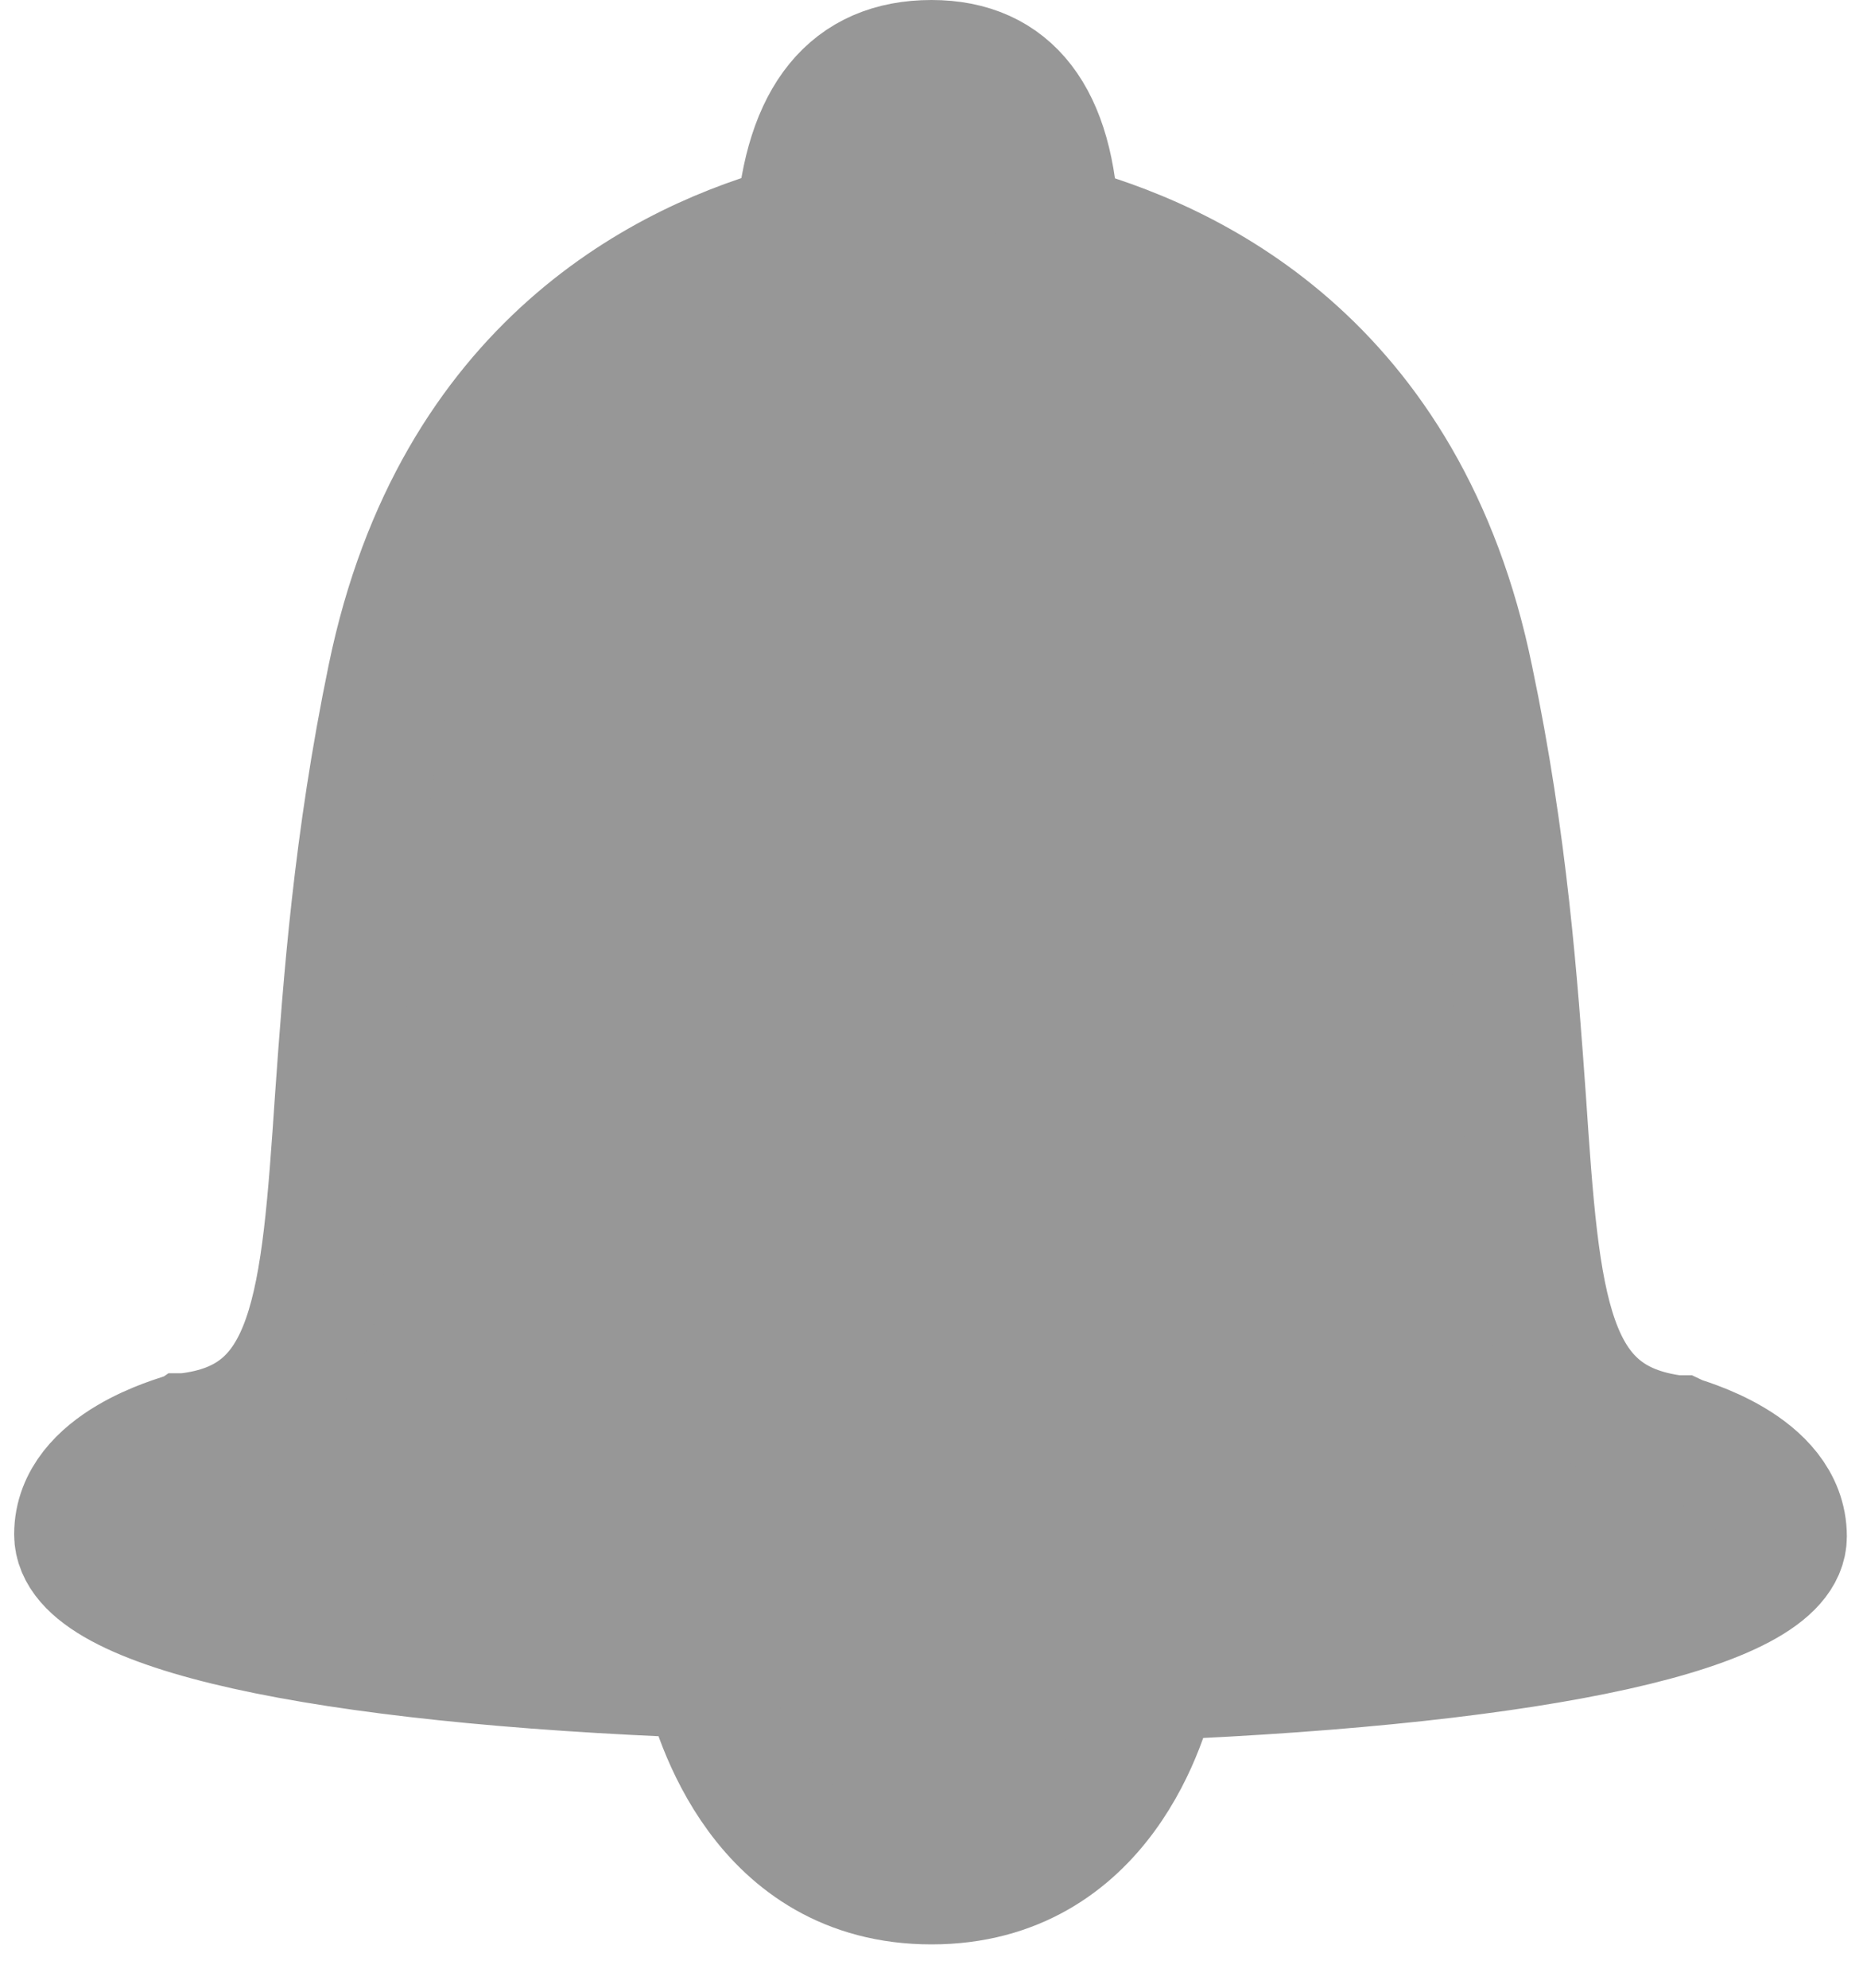 <?xml version="1.0" encoding="UTF-8"?>
<svg width="30px" height="32px" viewBox="0 0 30 32" version="1.1" xmlns="http://www.w3.org/2000/svg" xmlns:xlink="http://www.w3.org/1999/xlink">
    <!-- Generator: Sketch 45.2 (43514) - http://www.bohemiancoding.com/sketch -->
    <title>Shape</title>
    <desc>Created with Sketch.</desc>
    <defs></defs>
    <g id="Page-1" stroke="none" stroke-width="1" fill="none" fill-rule="evenodd">
        <g id="Home-Connexion-Page" transform="translate(-151, -705)" stroke="#979797" stroke-width="2" fill="#979797" fill-rule="nonzero">
            <g id="notification" transform="translate(152, 706)">
                <path d="M27.74,23.735 C27.74,24.907 23.8,25.753 17.614,26.014 C17.484,26.633 16.735,29.302 14,29.302 C11.265,29.302 10.516,26.633 10.353,25.981 C4.167,25.753 0.228,24.907 0.228,23.702 C0.228,22.563 1.888,22.14 1.953,22.107 C1.953,22.107 1.986,22.107 1.986,22.107 C4.07,21.879 4.2,20.023 4.428,16.67 C4.558,14.847 4.721,12.567 5.274,9.898 C6.316,4.851 9.767,3.191 11.851,2.637 C11.981,0.879 12.698,0 14,0 C15.27,0 15.953,0.879 16.019,2.637 C18.135,3.191 21.651,4.819 22.693,9.93 C23.247,12.567 23.409,14.879 23.54,16.702 C23.767,20.056 23.898,21.879 25.981,22.14 C25.981,22.14 26.014,22.14 26.014,22.14 C26.079,22.172 27.74,22.595 27.74,23.735 Z" id="Shape"></path>
            </g>
        </g>
    </g>
</svg>